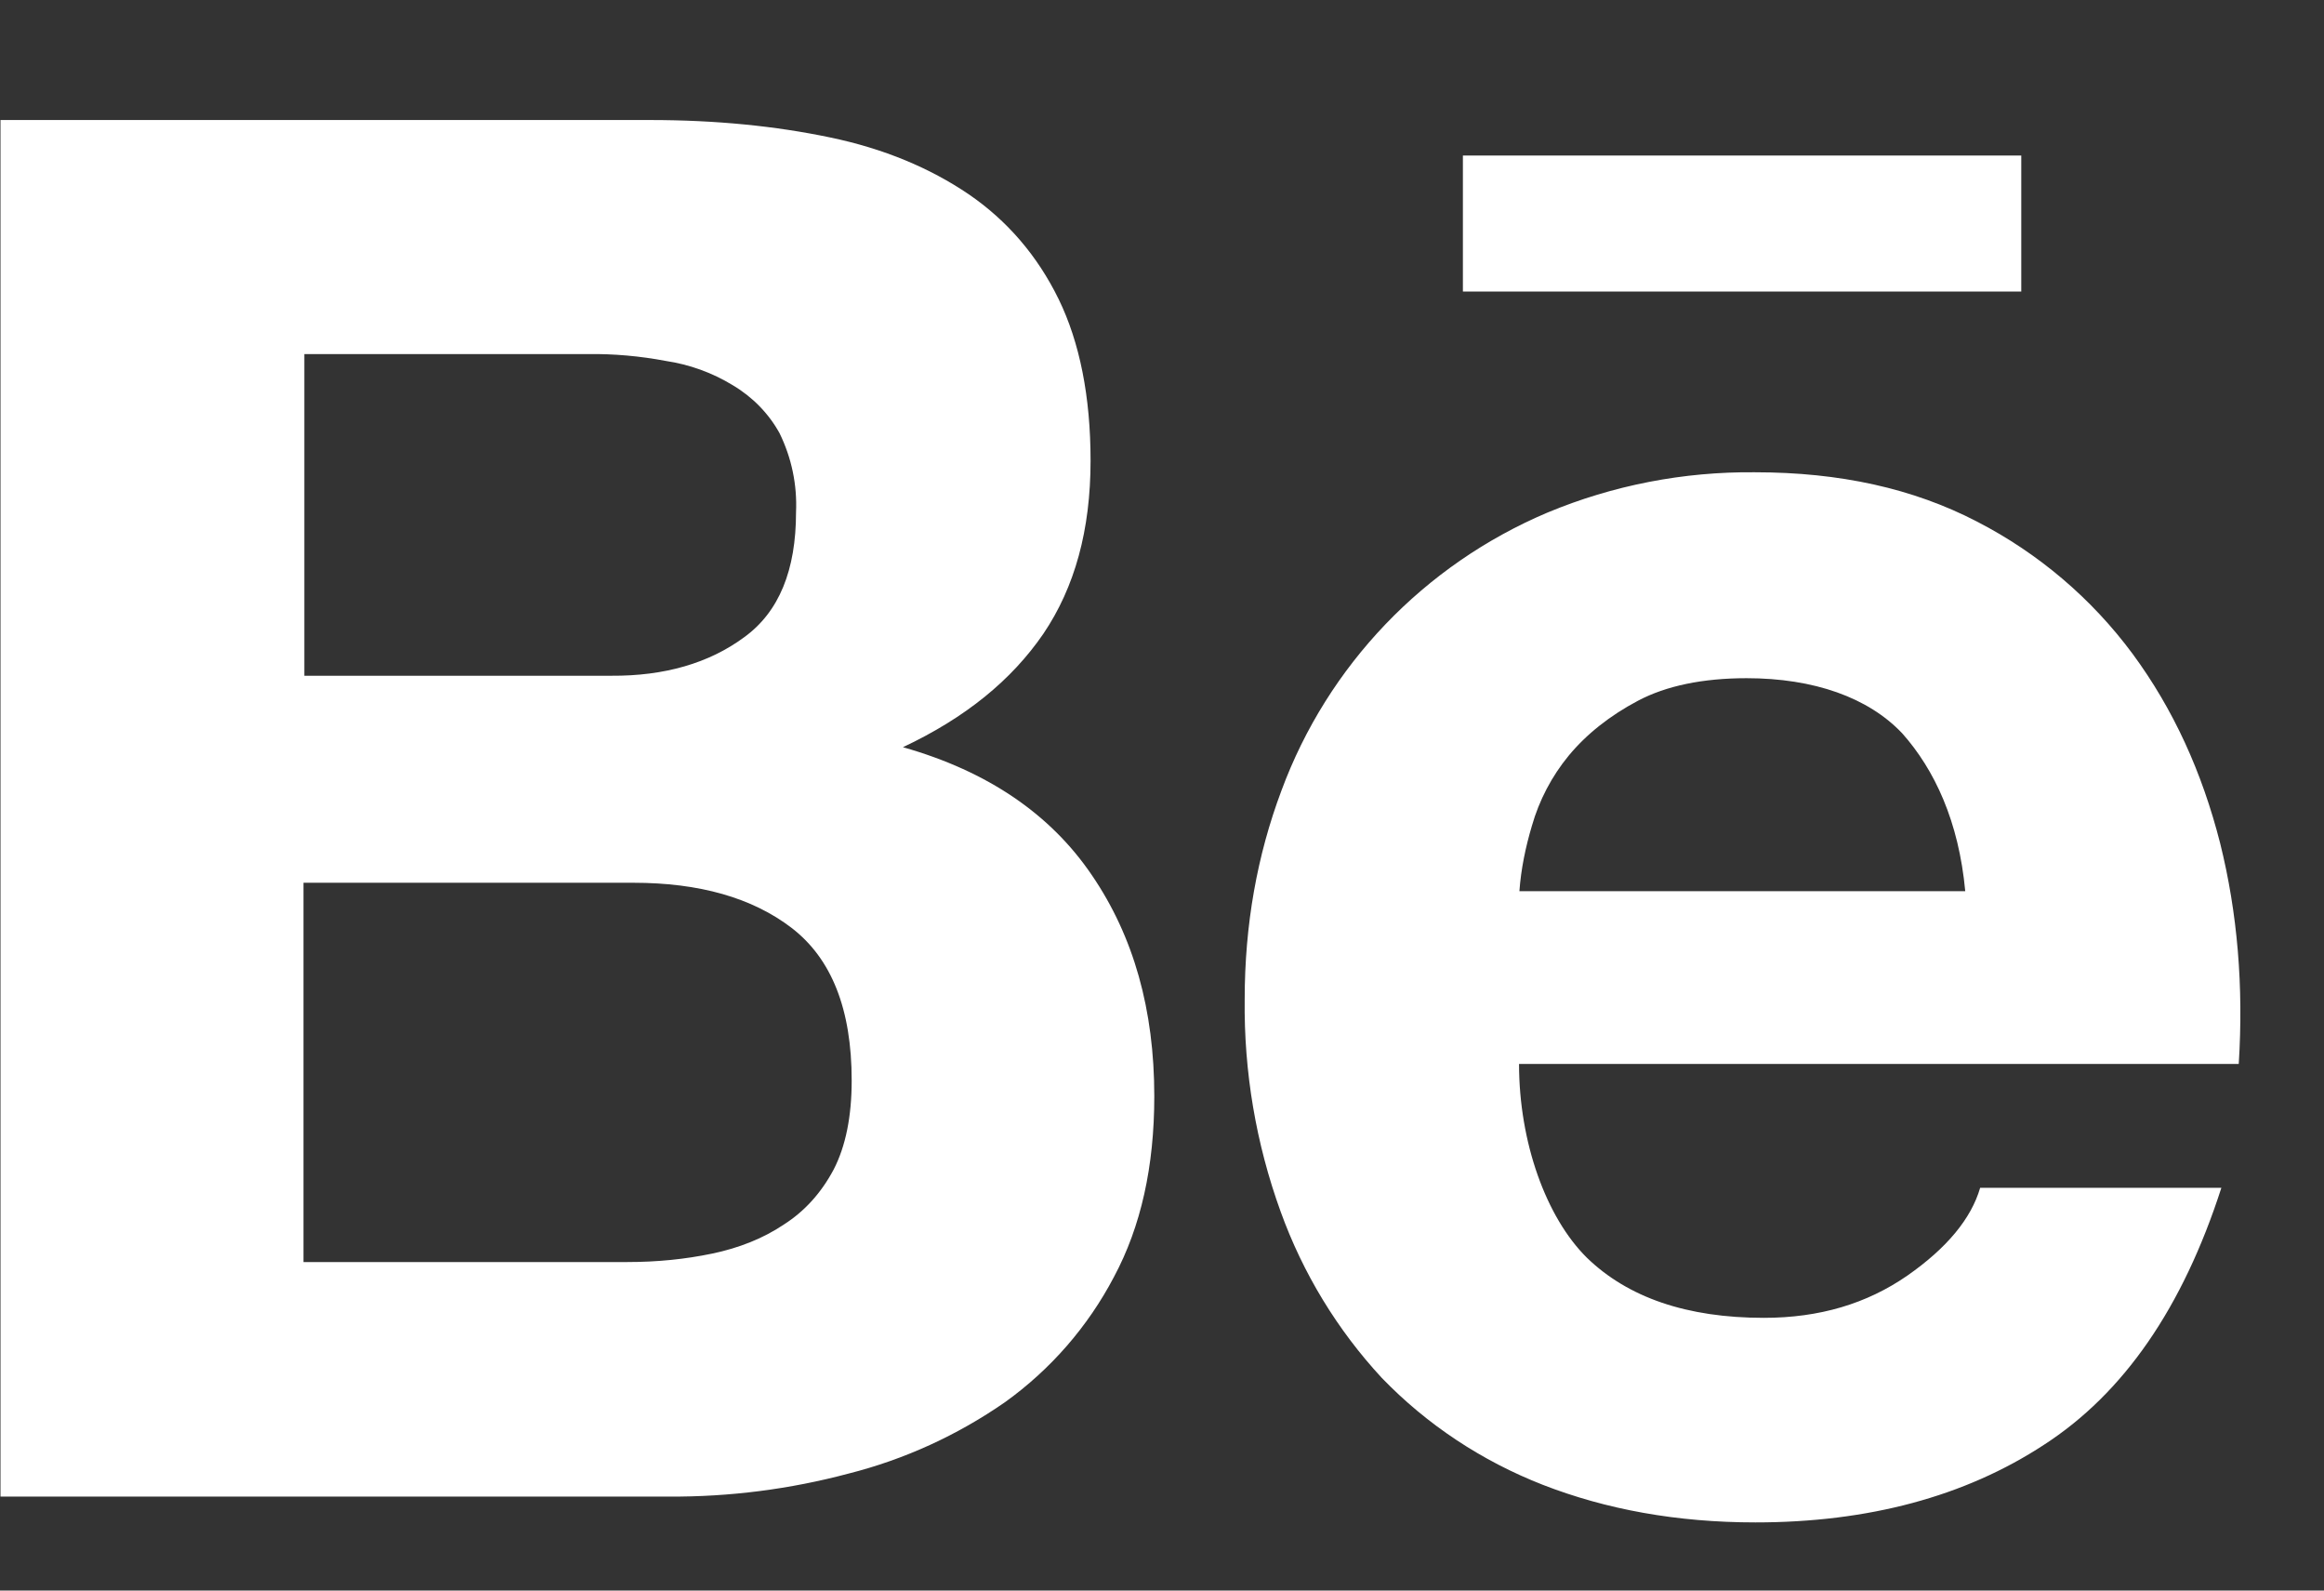 <svg width="19" height="13" viewBox="0 0 19 13" fill="none" xmlns="http://www.w3.org/2000/svg">
<rect x="0" y="0" width="19" height="13" fill="#333333" stroke="none"/>
<path d="M11.96 1.271H16.525V2.383H11.96V1.271ZM9.107 10.437C8.894 10.843 8.589 11.193 8.217 11.46C7.828 11.73 7.396 11.928 6.937 12.044C6.457 12.172 5.963 12.235 5.466 12.232H0.004V0.981H5.314C5.852 0.981 6.34 1.03 6.785 1.123C7.227 1.215 7.603 1.373 7.92 1.588C8.233 1.802 8.481 2.089 8.655 2.445C8.827 2.798 8.916 3.24 8.916 3.765C8.916 4.332 8.787 4.8 8.53 5.18C8.27 5.559 7.894 5.866 7.382 6.107C8.078 6.304 8.59 6.657 8.926 7.152C9.269 7.654 9.437 8.254 9.437 8.96C9.437 9.534 9.328 10.025 9.107 10.437ZM18.303 8.696H12.419C12.419 9.336 12.64 9.949 12.973 10.279C13.309 10.605 13.791 10.771 14.421 10.771C14.876 10.771 15.262 10.655 15.592 10.427C15.918 10.2 16.116 9.959 16.189 9.708H18.161C17.845 10.688 17.363 11.387 16.71 11.809C16.064 12.232 15.272 12.443 14.352 12.443C13.709 12.443 13.131 12.337 12.614 12.136C12.115 11.941 11.667 11.645 11.297 11.262C10.933 10.869 10.652 10.407 10.47 9.903C10.268 9.346 10.169 8.758 10.176 8.168C10.176 7.558 10.278 6.991 10.476 6.463C10.855 5.437 11.644 4.616 12.65 4.19C13.187 3.966 13.765 3.854 14.348 3.86C15.041 3.86 15.641 3.992 16.163 4.263C16.664 4.521 17.1 4.891 17.436 5.345C17.769 5.797 18.003 6.311 18.151 6.892C18.293 7.462 18.343 8.063 18.303 8.696ZM14.279 5.543C13.923 5.543 13.623 5.605 13.392 5.727C13.161 5.849 12.97 6.001 12.825 6.176C12.686 6.345 12.584 6.54 12.524 6.75C12.472 6.925 12.435 7.103 12.422 7.284H16.067C16.014 6.713 15.816 6.291 15.552 5.994C15.275 5.701 14.83 5.543 14.279 5.543ZM6.083 5.209C6.37 5.002 6.508 4.659 6.508 4.187C6.518 3.963 6.472 3.742 6.373 3.54C6.284 3.379 6.152 3.244 5.99 3.148C5.823 3.046 5.637 2.979 5.443 2.95C5.232 2.91 5.017 2.891 4.806 2.894H2.488V5.523H4.998C5.43 5.526 5.796 5.421 6.083 5.209ZM6.472 7.584C6.149 7.337 5.717 7.215 5.179 7.215H2.481V10.315H5.126C5.374 10.315 5.601 10.292 5.822 10.246C6.043 10.2 6.241 10.121 6.409 10.008C6.578 9.9 6.713 9.751 6.815 9.56C6.914 9.369 6.963 9.125 6.963 8.831C6.963 8.247 6.798 7.835 6.472 7.584Z" fill="white"/>
</svg>
